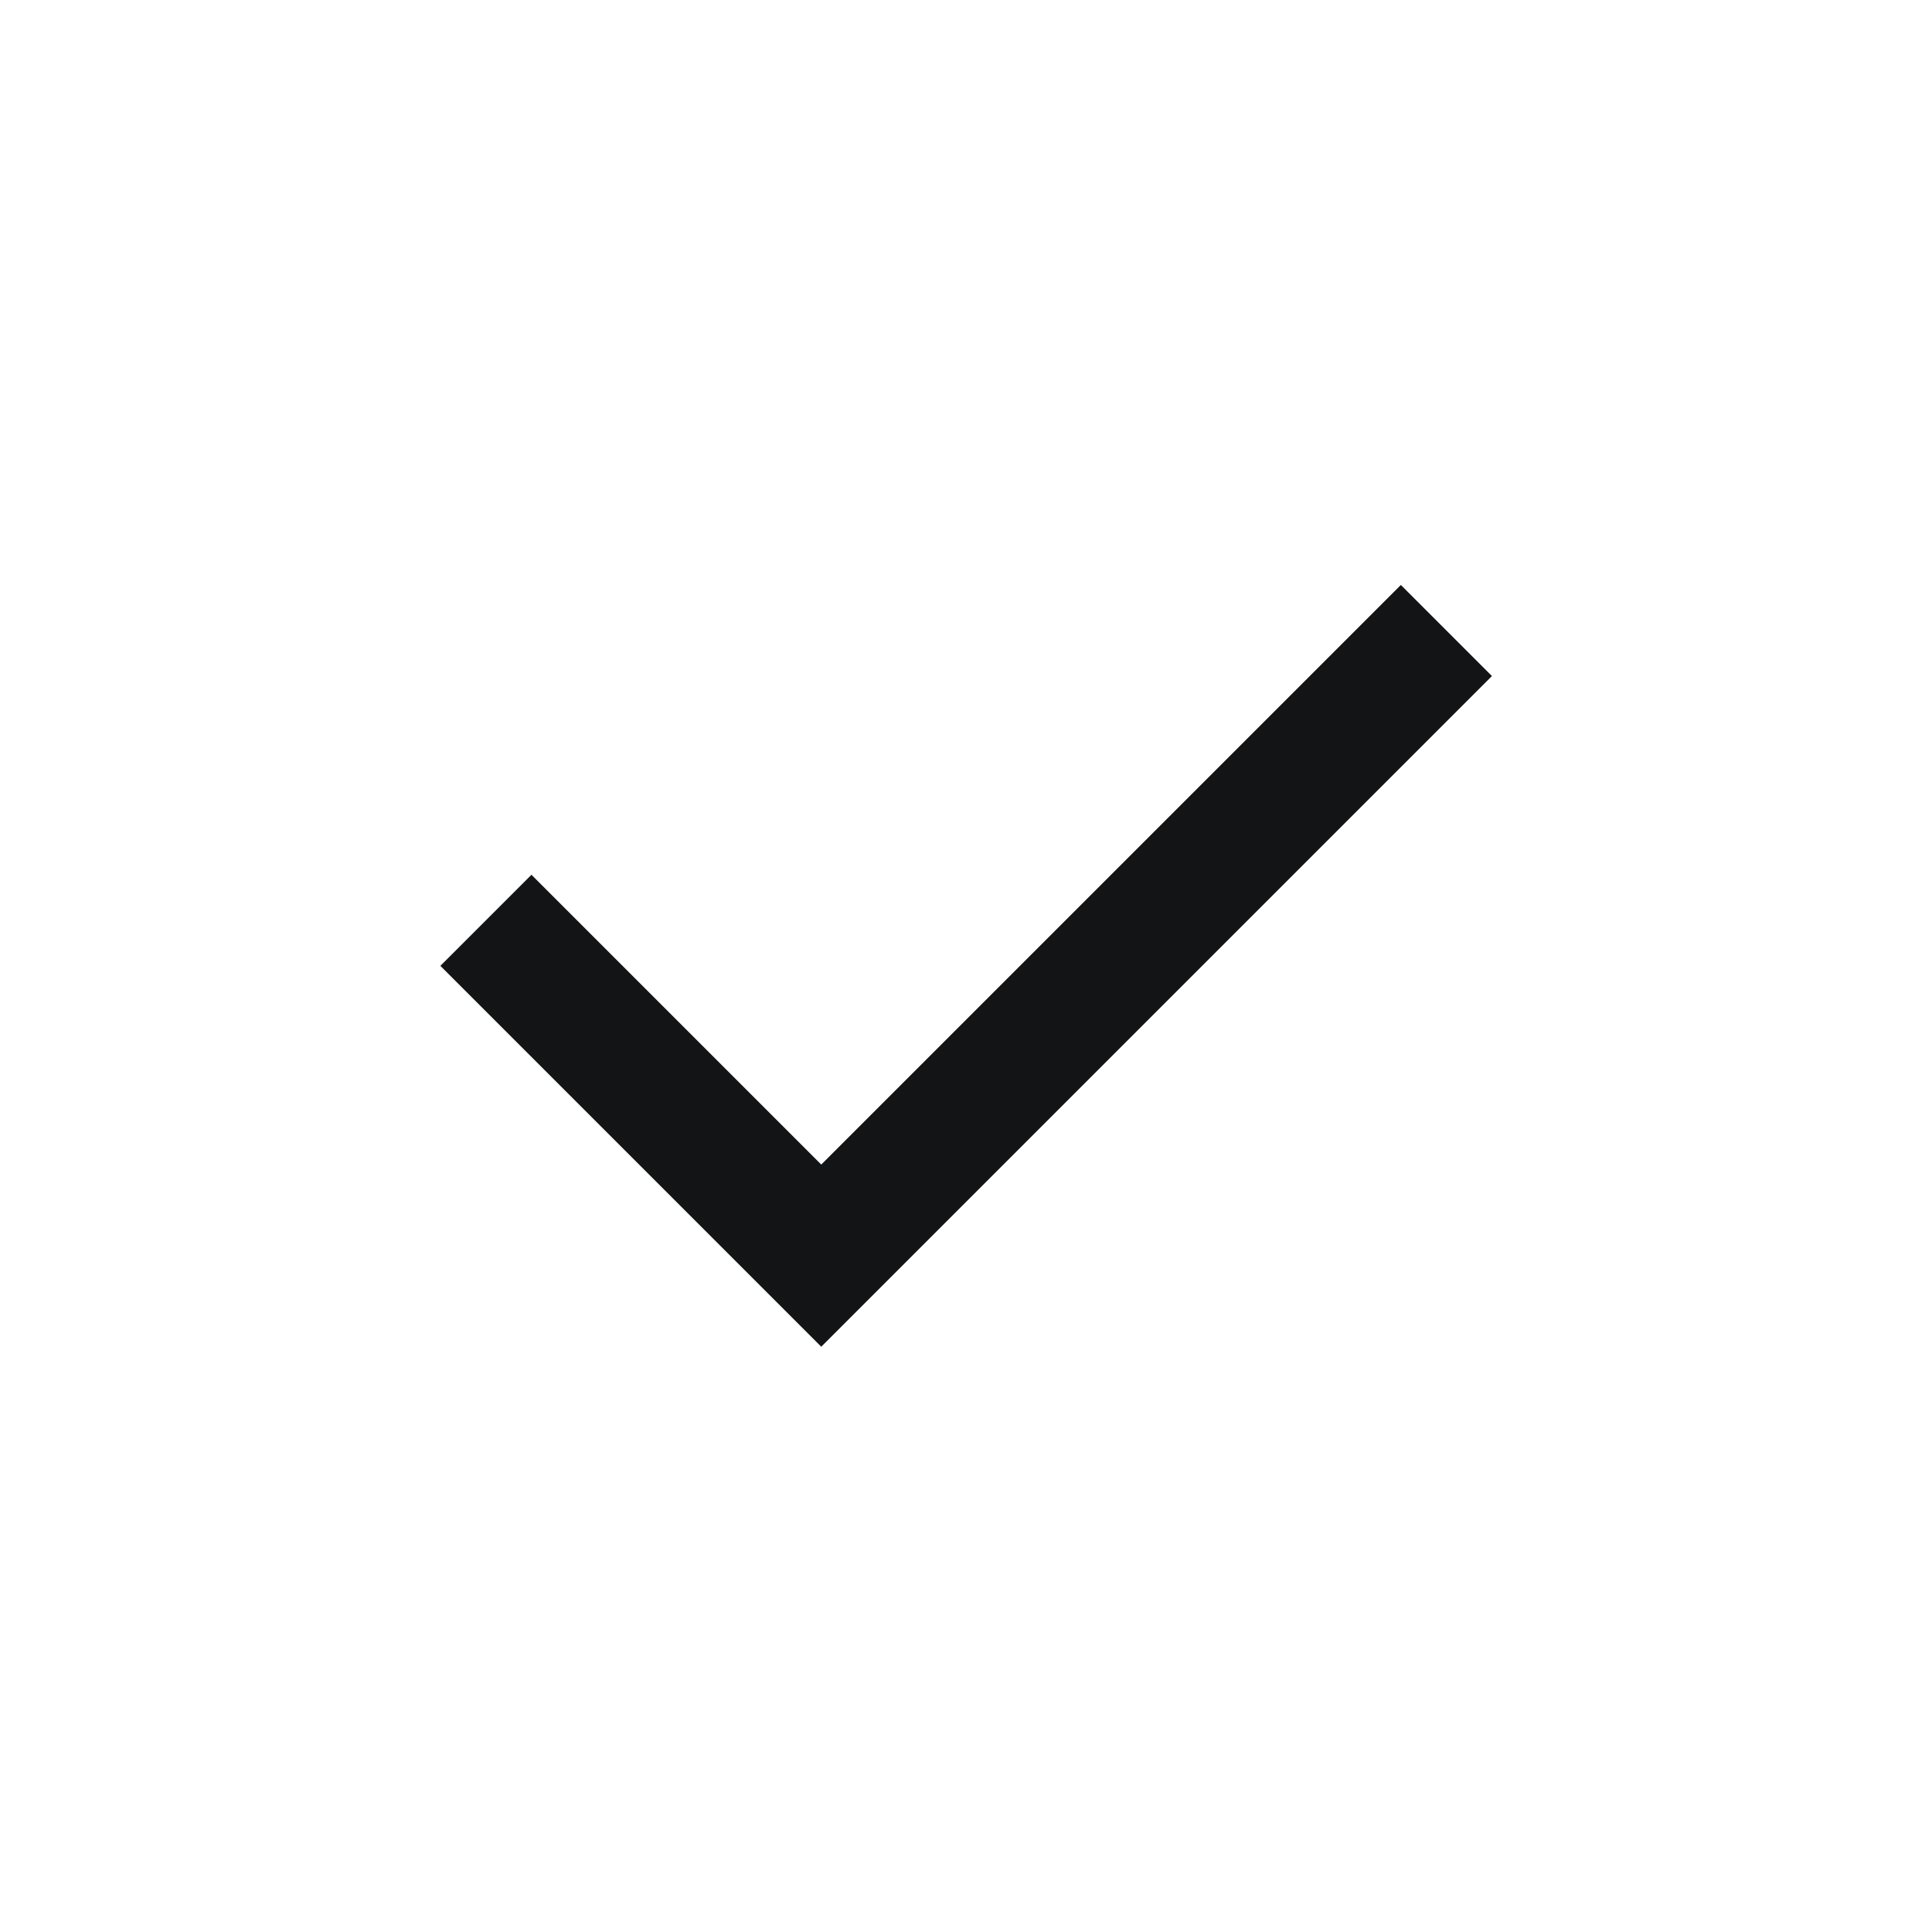 <svg width="24" height="24" viewBox="0 0 24 24" fill="none" xmlns="http://www.w3.org/2000/svg">
    <path d="m6.602 11.998 3.6 3.6 7.2-7.2" stroke="#131415" stroke-width="1.6" stroke-linecap="square"/>
</svg>
